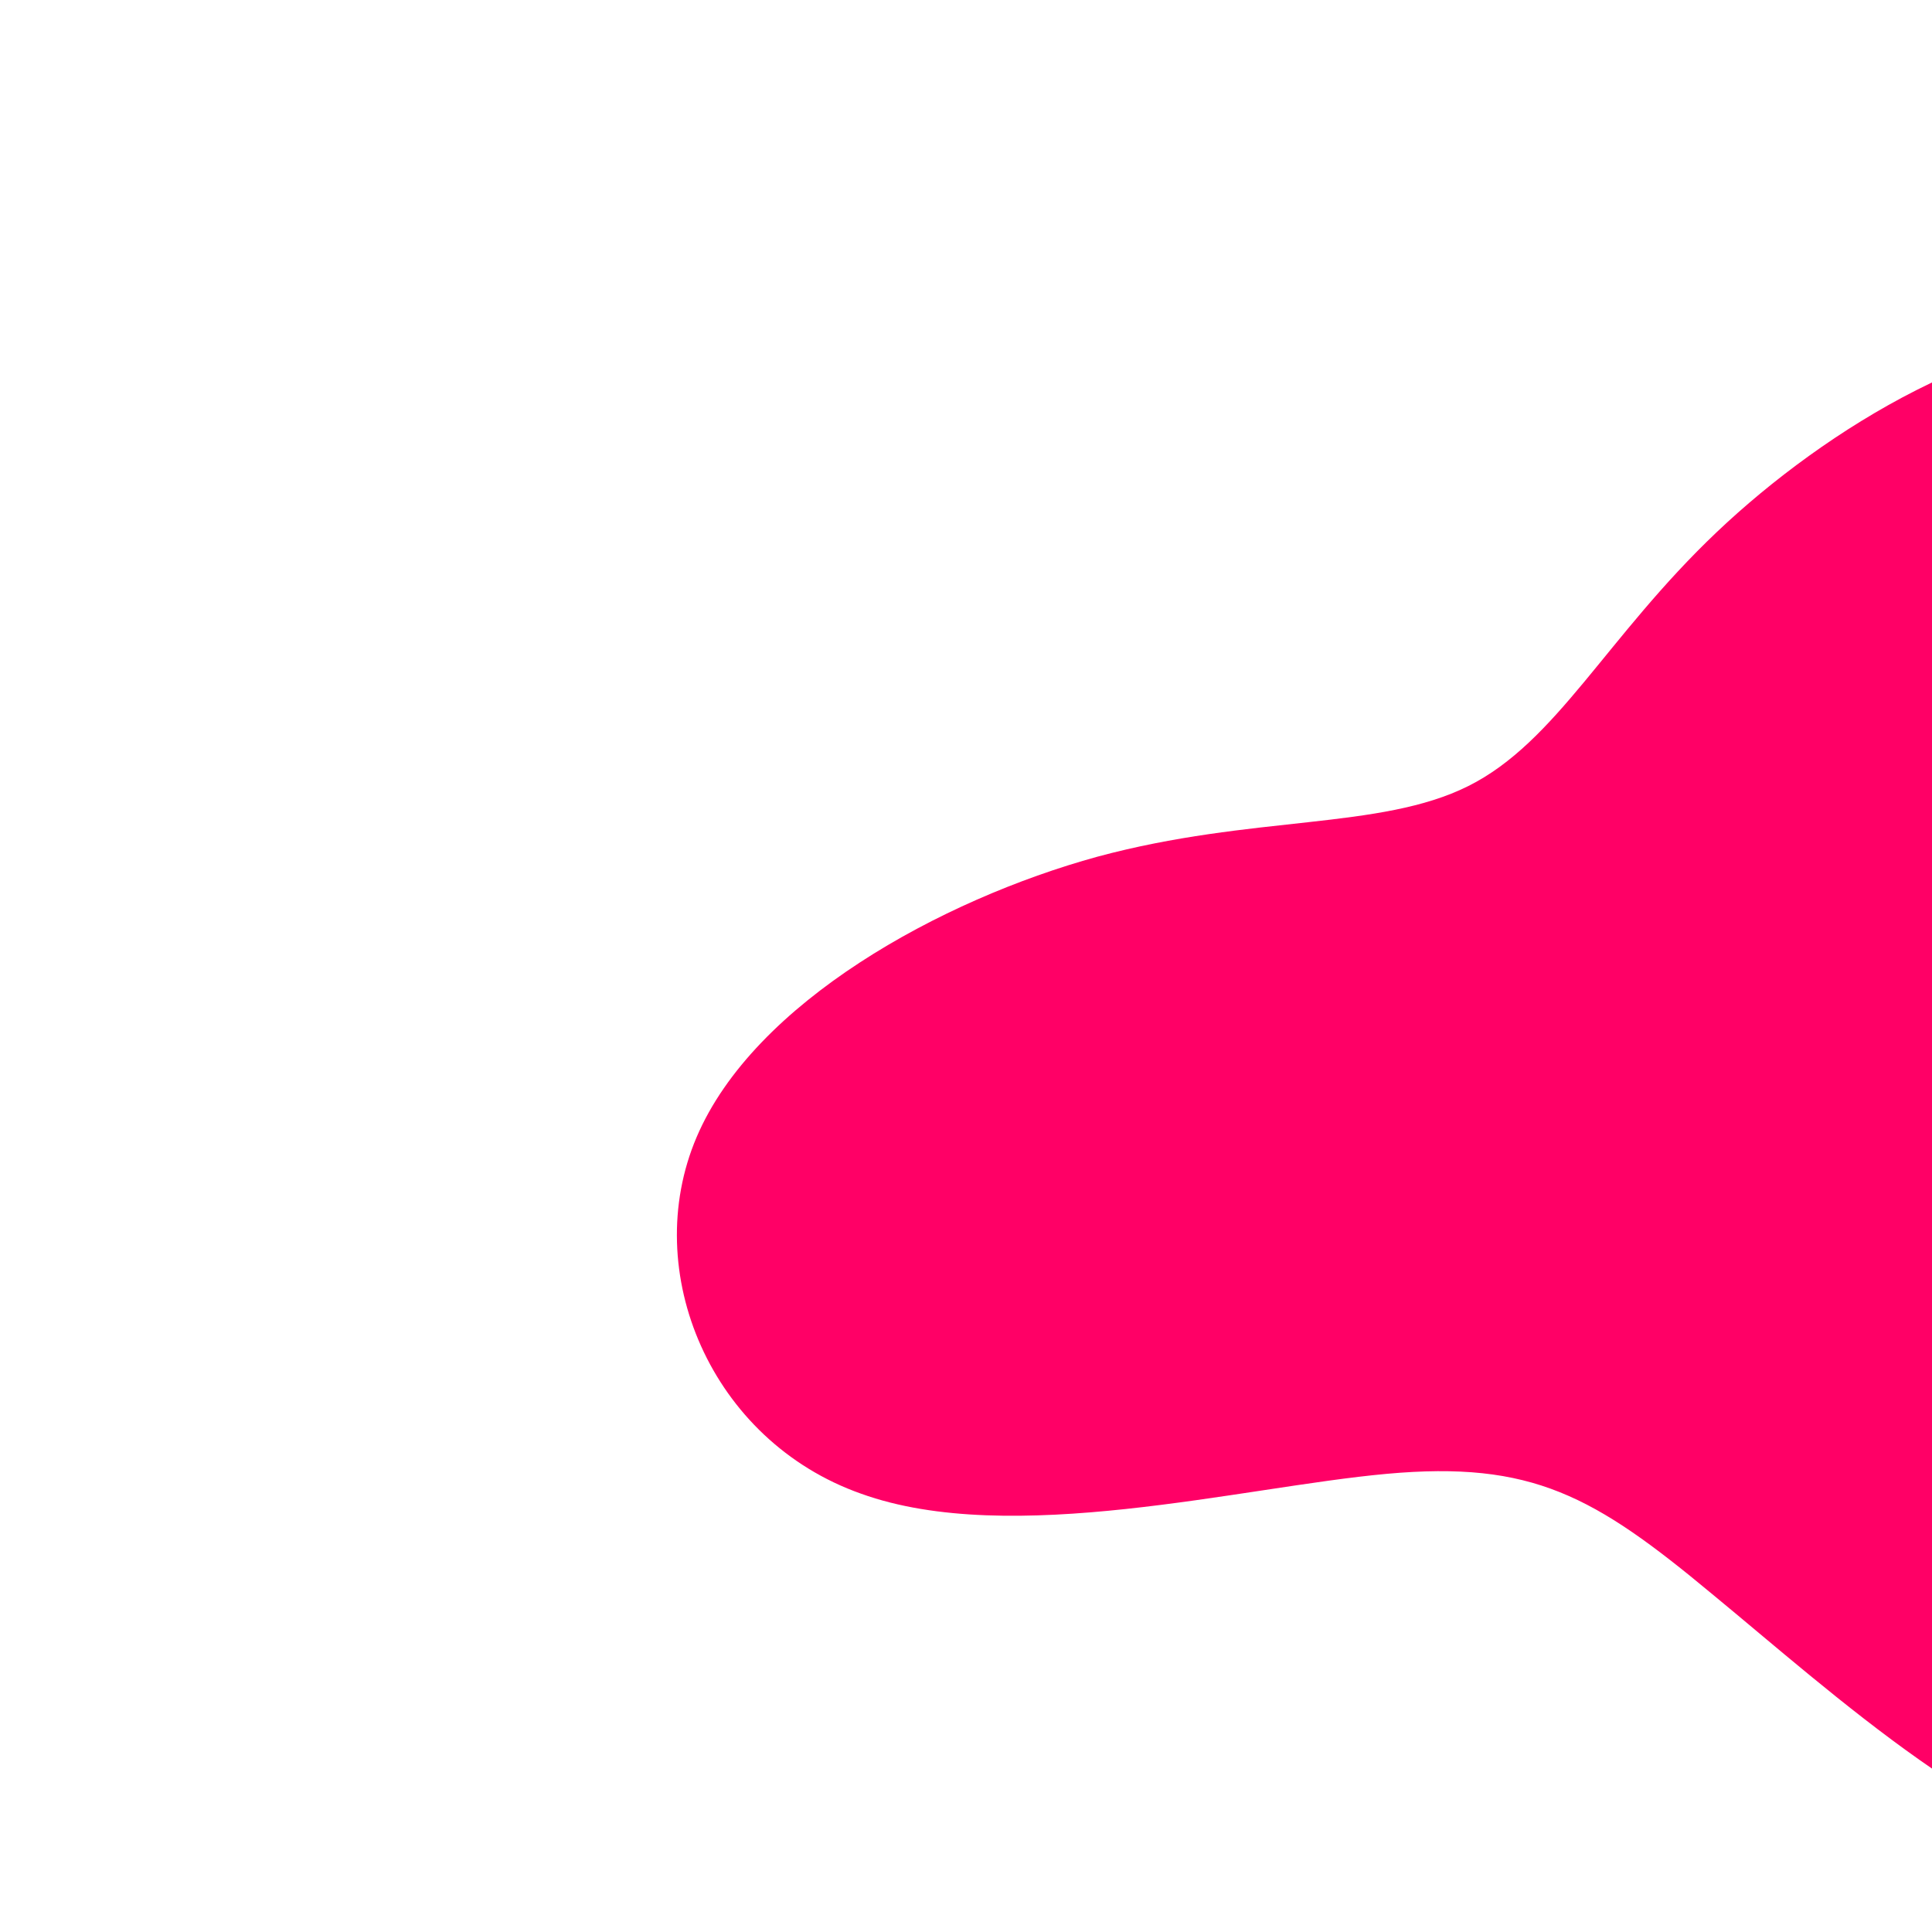 <svg viewBox="-50 0 175 175" xmlns="http://www.w3.org/2000/svg">
  <path fill="#FF0066" d="M44.3,-69.8C57.7,-69,69.2,-57.8,76.5,-44.4C83.8,-31,86.9,-15.5,85.6,-0.8C84.3,14,78.5,28,71.4,41.7C64.3,55.4,55.9,68.8,43.8,68.3C31.6,67.7,15.8,53.2,5.1,44.4C-5.6,35.5,-11.2,32.3,-24.4,33.5C-37.6,34.7,-58.4,40.2,-72,35.3C-85.6,30.5,-92.1,15.2,-86.9,3C-81.7,-9.2,-64.8,-18.5,-50.6,-22.4C-36.5,-26.2,-25,-24.8,-17,-28.8C-9,-32.8,-4.5,-42.3,5.5,-51.8C15.4,-61.2,30.9,-70.7,44.3,-69.8Z" transform="translate(100 100)" />
</svg>